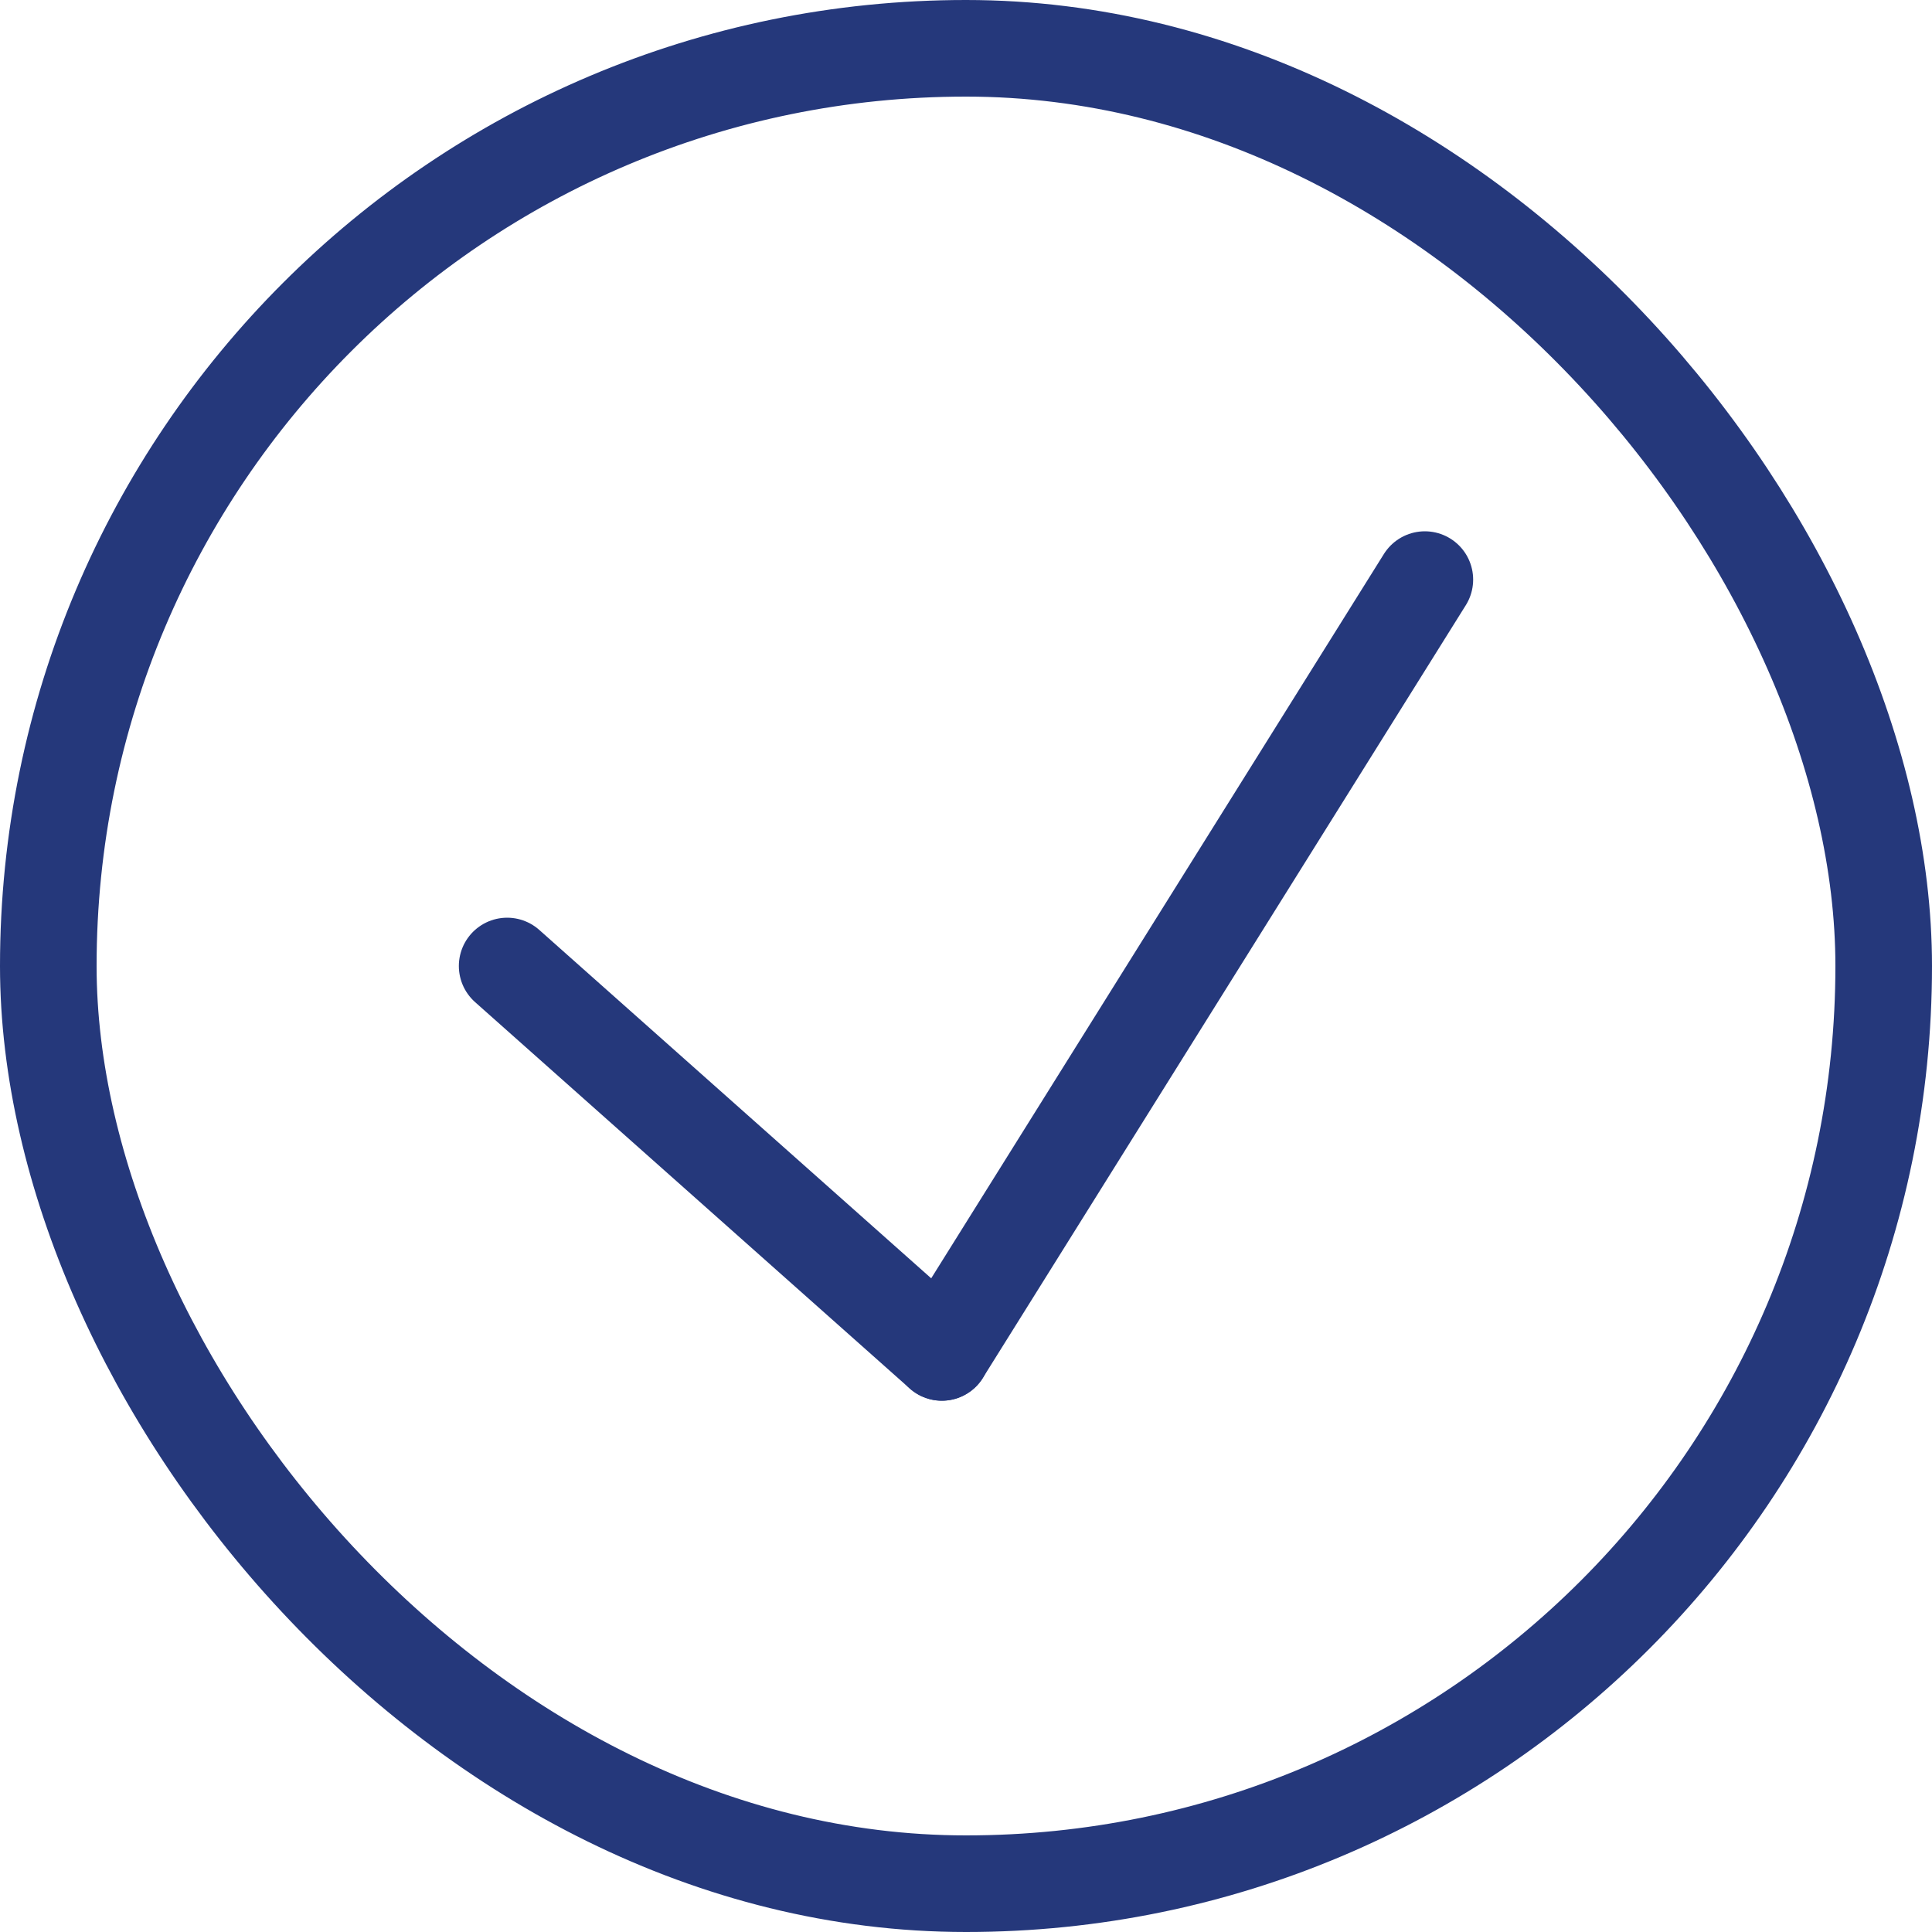 <svg xmlns="http://www.w3.org/2000/svg" width="20" height="20" viewBox="0 0 20 20">
  <g id="그룹_17184" data-name="그룹 17184" transform="translate(-852 -711)">
    <g id="사각형_12216" data-name="사각형 12216" transform="translate(852 711)" fill="none" stroke="#25387b" stroke-width="1">
      <rect width="20" height="20" rx="10" stroke="none"/>
      <rect x="0.5" y="0.5" width="19" height="19" rx="9.5" fill="none"/>
    </g>
    <g id="그룹_15501" data-name="그룹 15501" transform="translate(857.25 717)">
      <line id="선_1143" data-name="선 1143" x2="4.5" y2="4" transform="translate(0 4)" fill="none" stroke="#25387b" stroke-linecap="round" stroke-width="1"/>
      <line id="선_1144" data-name="선 1144" x1="5" y2="8" transform="translate(4.5)" fill="none" stroke="#25387b" stroke-linecap="round" stroke-width="1"/>
    </g>
  </g>
</svg>
